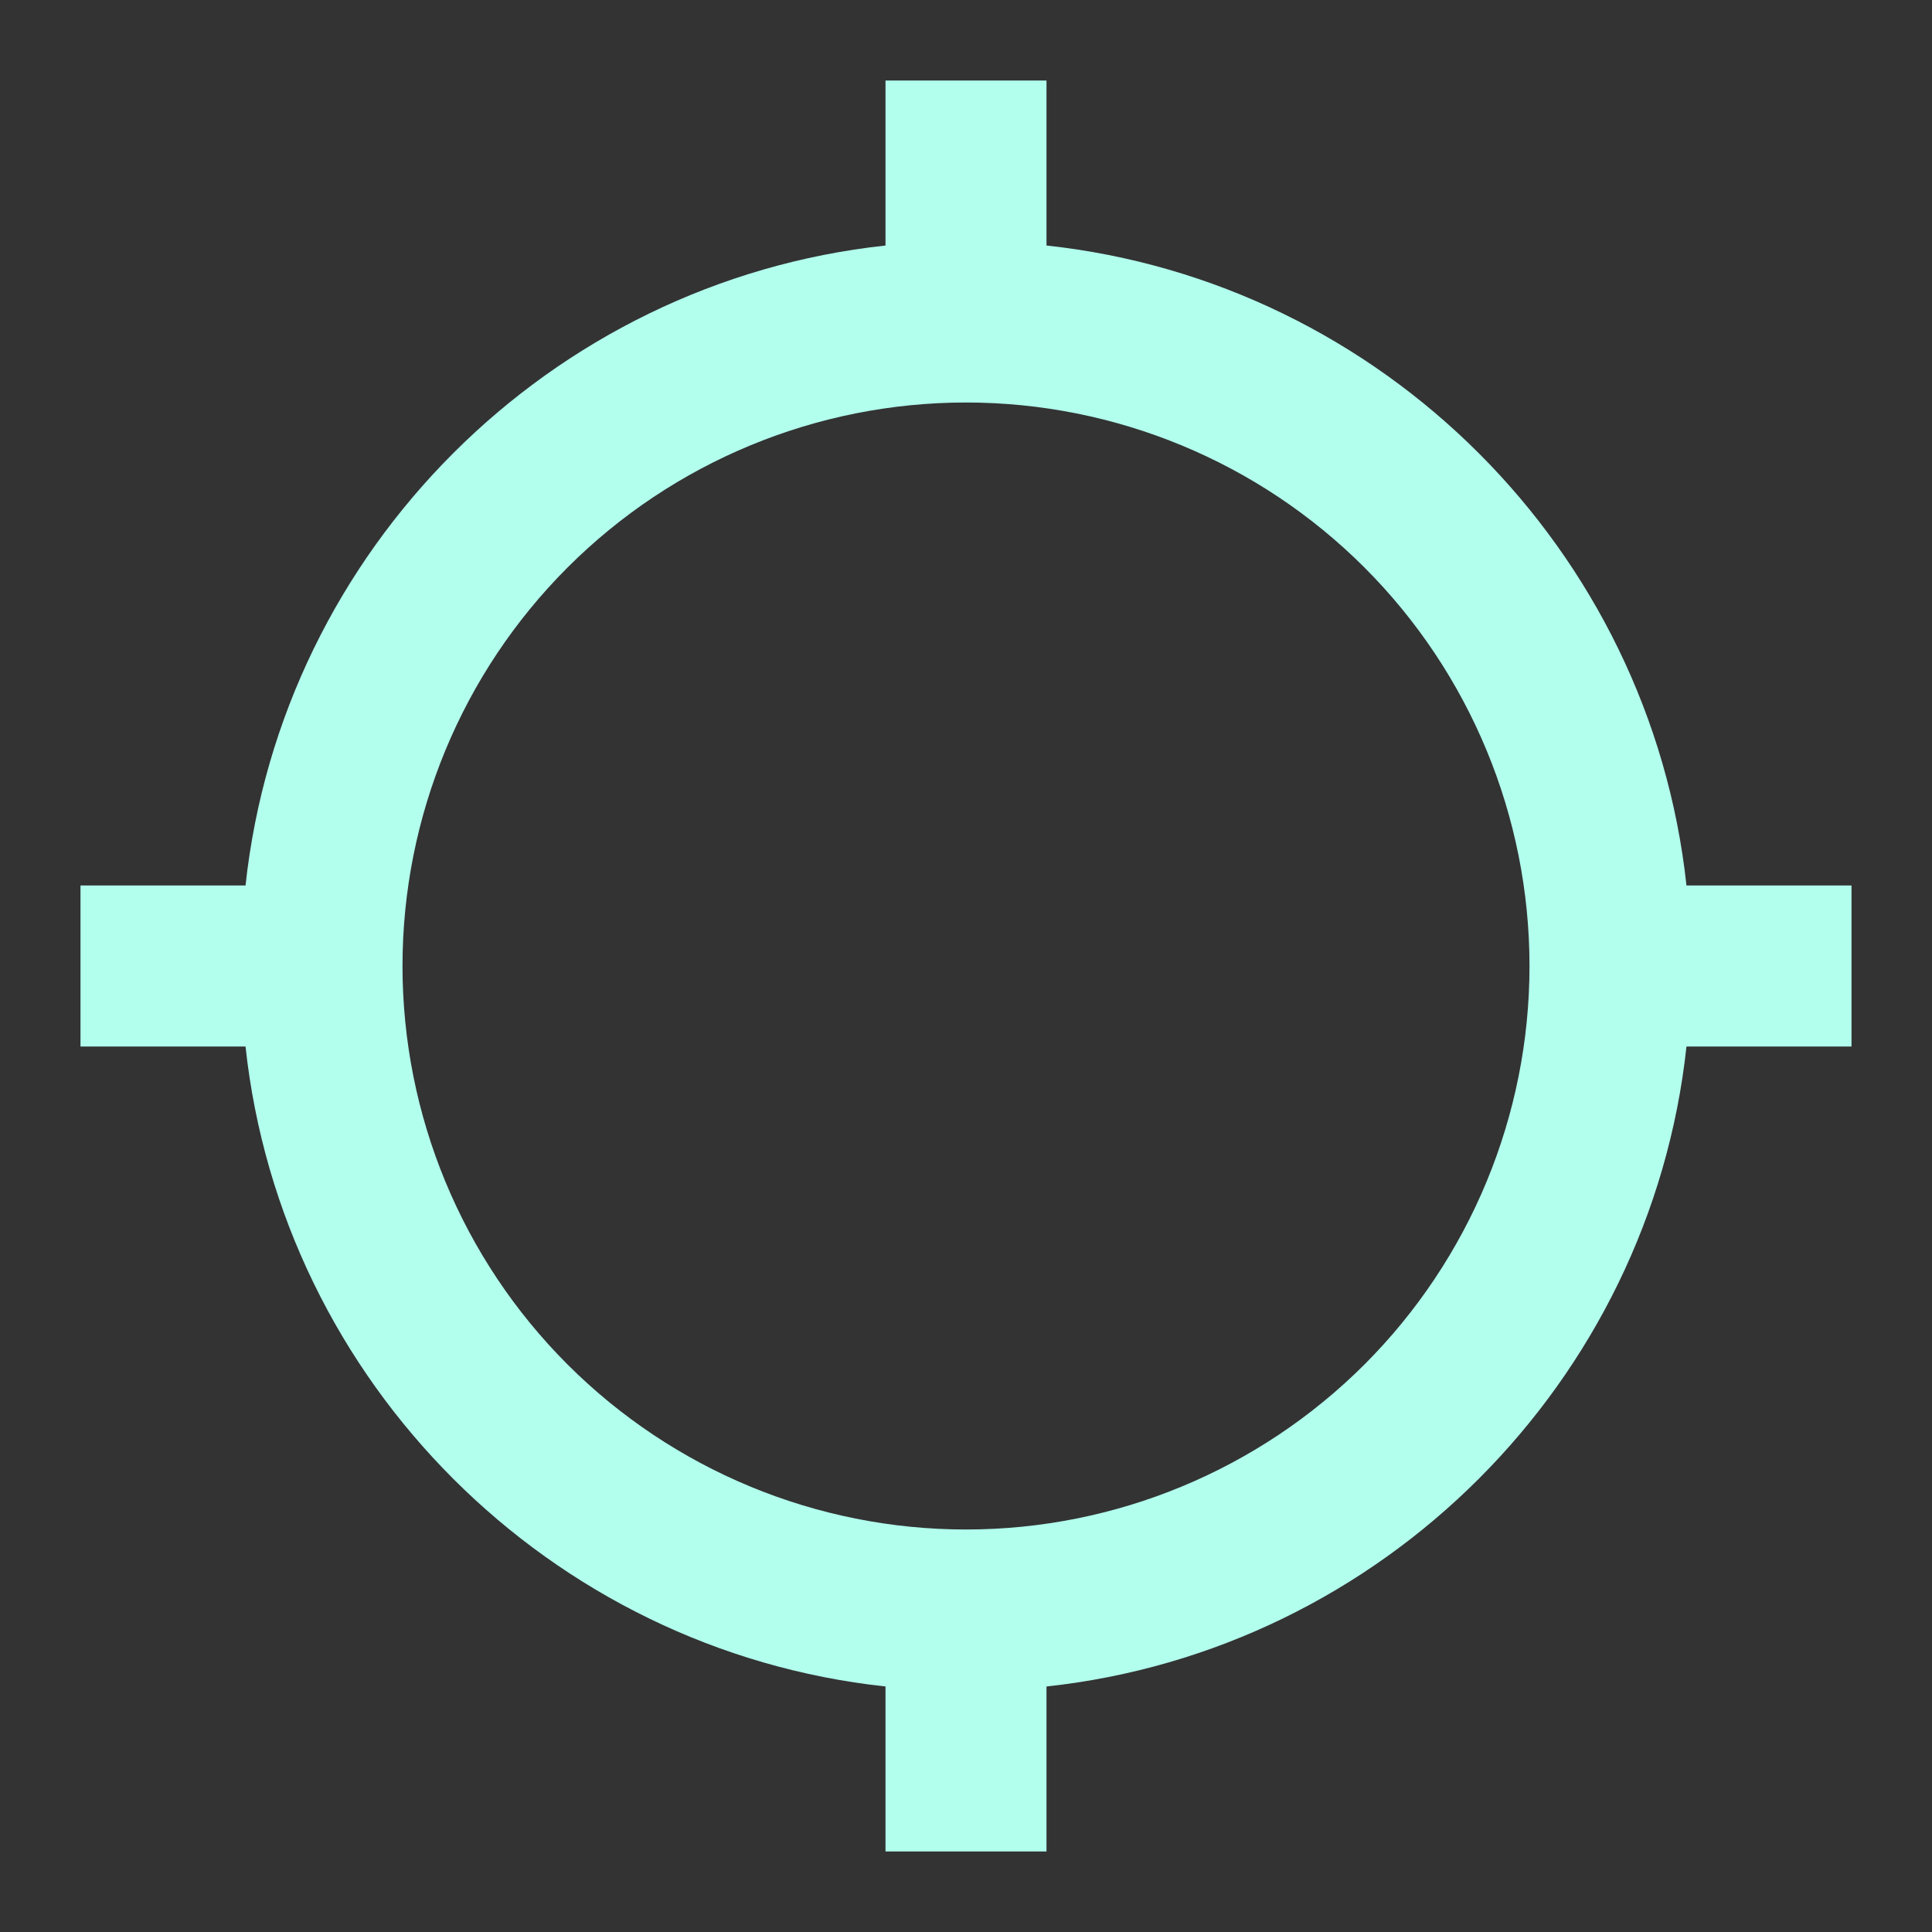 <svg width="24" height="24" viewBox="0 0 24 24" fill="none" xmlns="http://www.w3.org/2000/svg">
<rect x="0" y="0" width="24" height="24" fill="#333333" stroke="none"/>
<path d="M3.05 13H1V11H3.05C3.5 6.83 6.83 3.5 11 3.05V1H13V3.05C17.17 3.5 20.5 6.83 20.95 11H23V13H20.95C20.5 17.17 17.17 20.5 13 20.95V23H11V20.95C6.83 20.5 3.5 17.17 3.05 13ZM12 5C10.143 5 8.363 5.737 7.05 7.05C5.737 8.363 5 10.143 5 12C5 13.857 5.737 15.637 7.05 16.95C8.363 18.262 10.143 19 12 19C13.857 19 15.637 18.262 16.95 16.95C18.262 15.637 19 13.857 19 12C19 10.143 18.262 8.363 16.95 7.05C15.637 5.737 13.857 5 12 5Z" fill="#B2FFEE"/>
</svg>
